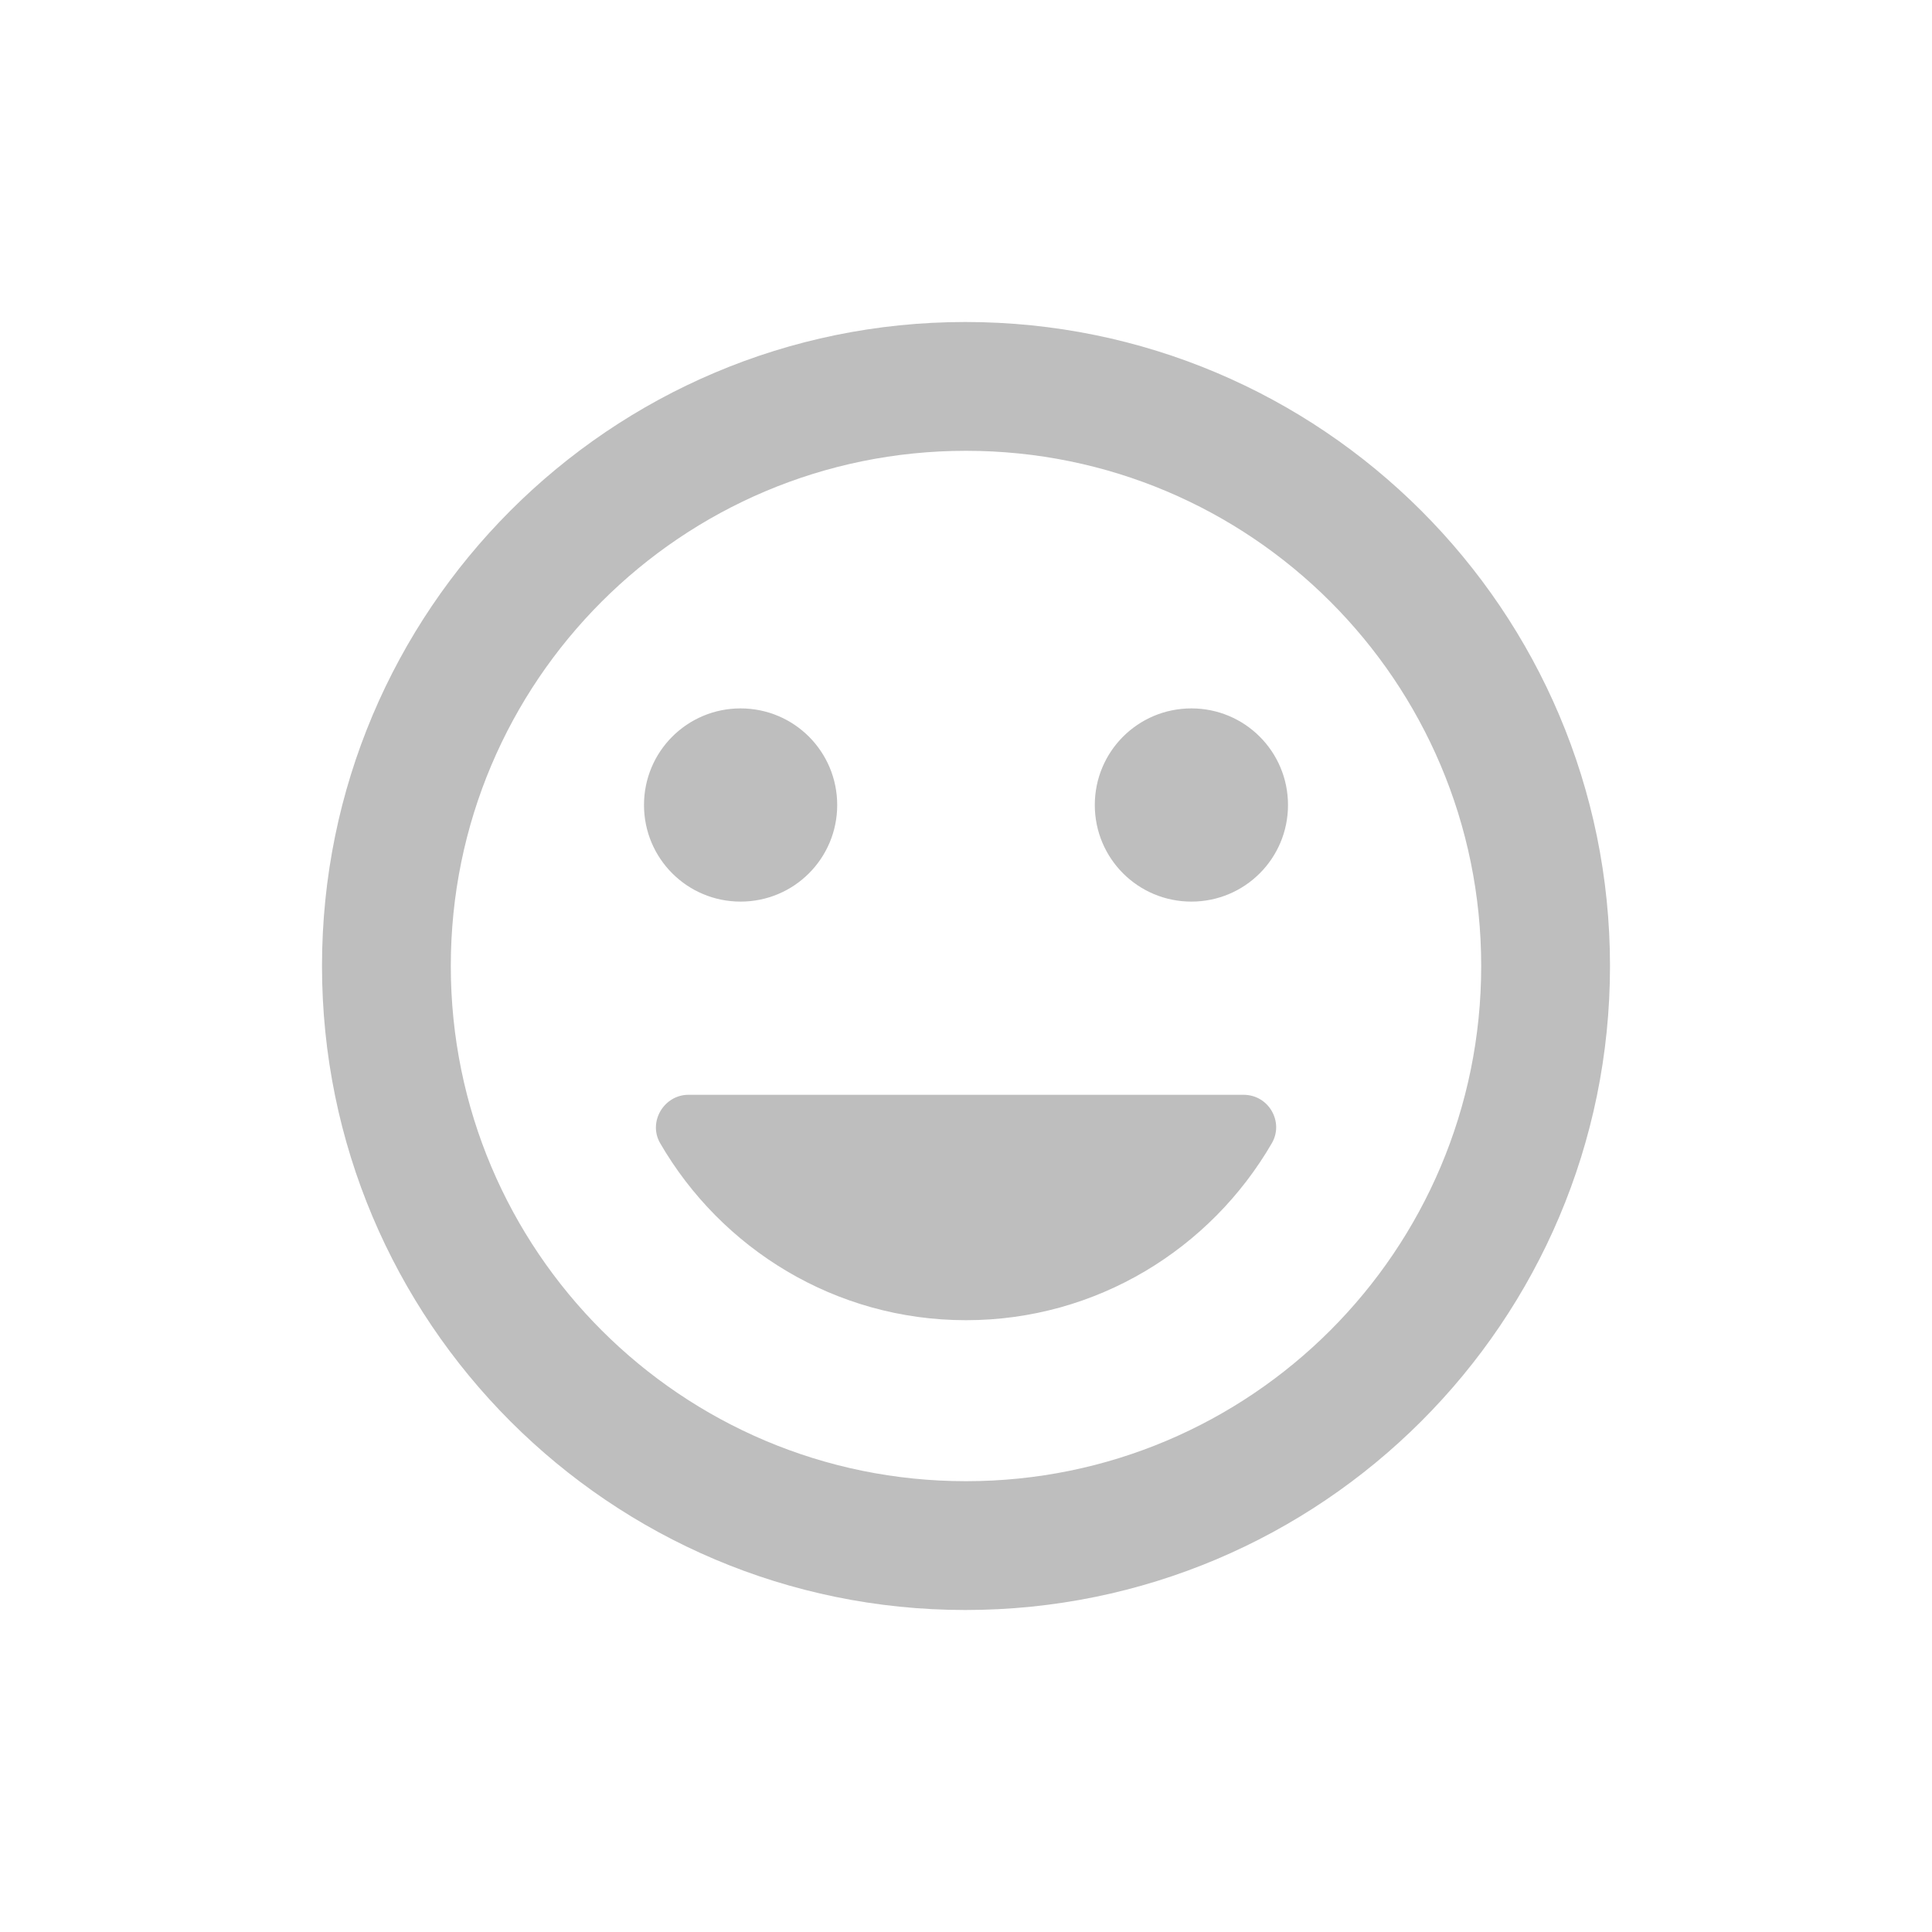 <svg width="60" height="60" viewBox="0 0 60 60" fill="none" xmlns="http://www.w3.org/2000/svg">
<path fill-rule="evenodd" clip-rule="evenodd" d="M29.98 10C18.94 10 10 18.96 10 30C10 41.04 18.94 50 29.98 50C41.04 50 50 41.04 50 30C50 18.96 41.04 10 29.98 10ZM30 46C21.16 46 14 38.84 14 30C14 21.16 21.16 14 30 14C38.84 14 46 21.16 46 30C46 38.84 38.84 46 30 46ZM37 28C38.66 28 40 26.66 40 25C40 23.34 38.66 22 37 22C35.34 22 34 23.34 34 25C34 26.66 35.34 28 37 28ZM23 28C24.66 28 26 26.66 26 25C26 23.34 24.66 22 23 22C21.34 22 20 23.34 20 25C20 26.66 21.34 28 23 28ZM30 41C34.06 41 37.6 38.78 39.5 35.5C39.88 34.84 39.4 34 38.62 34H21.38C20.62 34 20.12 34.84 20.5 35.5C22.4 38.78 25.94 41 30 41Z" fill="#BEBEBE"/>
</svg>
